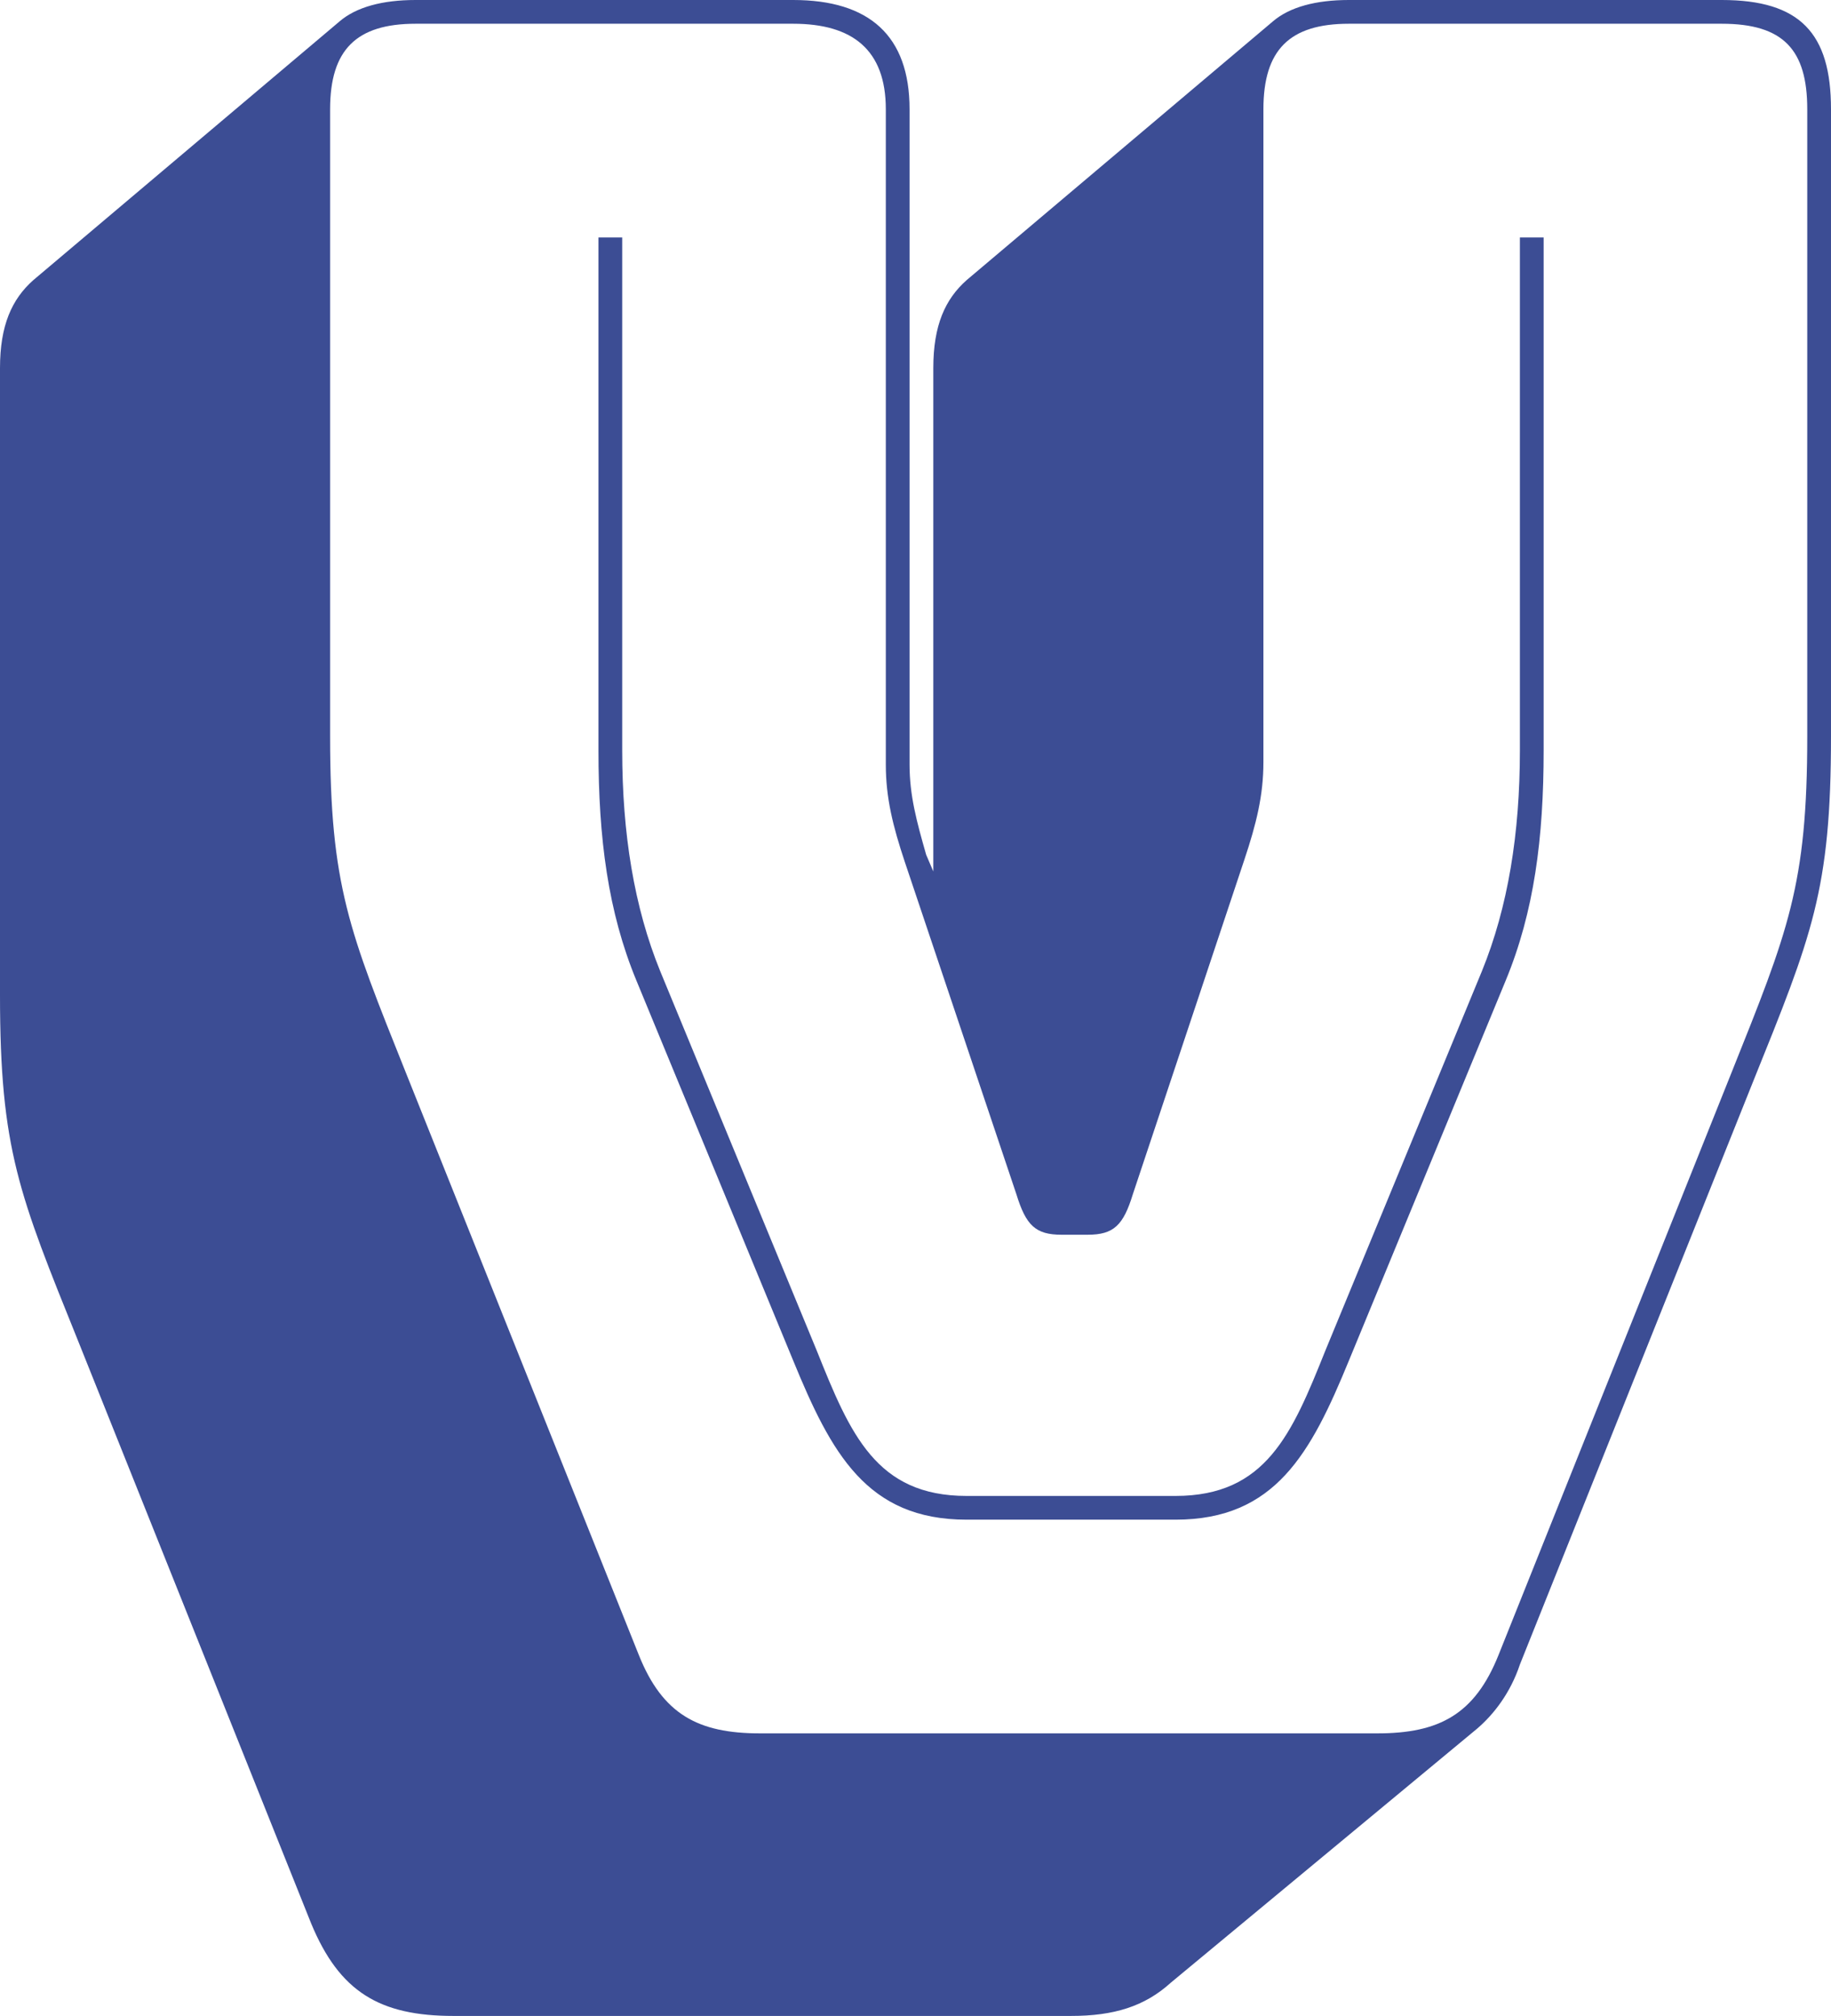 <?xml version="1.0" encoding="UTF-8"?>
<svg id="Calque_1" data-name="Calque 1" xmlns="http://www.w3.org/2000/svg" viewBox="0 0 385.5 424.5">
  <defs>
    <style>
      .cls-1 {
        fill: #3c4d94;
      }
    </style>
  </defs>
  <path class="cls-1" d="M65.5,405l-49-122.5C4,251.5,0,242,0,209.5V77.5c0-9,2.5-14.5,7-18.5L71.5,4.5c3.5-3,9-4.5,16-4.5h79.5c16,0,24.5,7.5,24.5,23v138c0,6.5,1.5,12,3.5,19l1.5,3.5v-106c0-9,2.5-14.5,7-18.5L268,4.5c3.5-3,9-4.5,16-4.5h78.5c16.5,0,23,7,23,23v132c0,32.5-4,42-16.5,73l-49,122.5c-2,6-5.5,10.5-9,13.5l-64.5,53.5c-5.5,5-12,7-21,7H95.5c-15.5,0-24-5-30-19.5ZM315.5,348.5l49-122.5c12-30,16-39.5,16-71V23c0-12.5-5-18-18-18h-78.5c-12.5,0-18,5.5-18,18v137.5c0,7-1.5,13-4,20.5l-23.5,70.5c-2,6.5-4,8.5-9.5,8.5h-5.5c-5.5,0-7.5-2-9.5-8.5l-23.5-70c-2.5-7.5-4-13.5-4-20.5V23c0-12.5-7-18-19.5-18h-79.5c-12.5,0-18,5.5-18,18v132c0,31.5,4,41,16,71l49,122.5c5,12.5,12.5,16.5,25.5,16.5h130c13,0,20.5-4,25.5-16.5ZM131,50v108c0,17.5,2.5,33,8,46.5l33,80c7,17.5,12.5,30.5,31.5,30.5h44c19,0,24.5-13,31.5-30.5l33-80c5.5-13.5,8-29,8-46.5V50h5v108c0,18.5-2,34-8,48.5l-33,80c-8,19.5-15.5,33.5-36.5,33.5h-44c-21,0-28.5-14-36.5-33.5l-33-80c-6-14.5-8-30-8-48.5V50h5Z"/>
</svg>